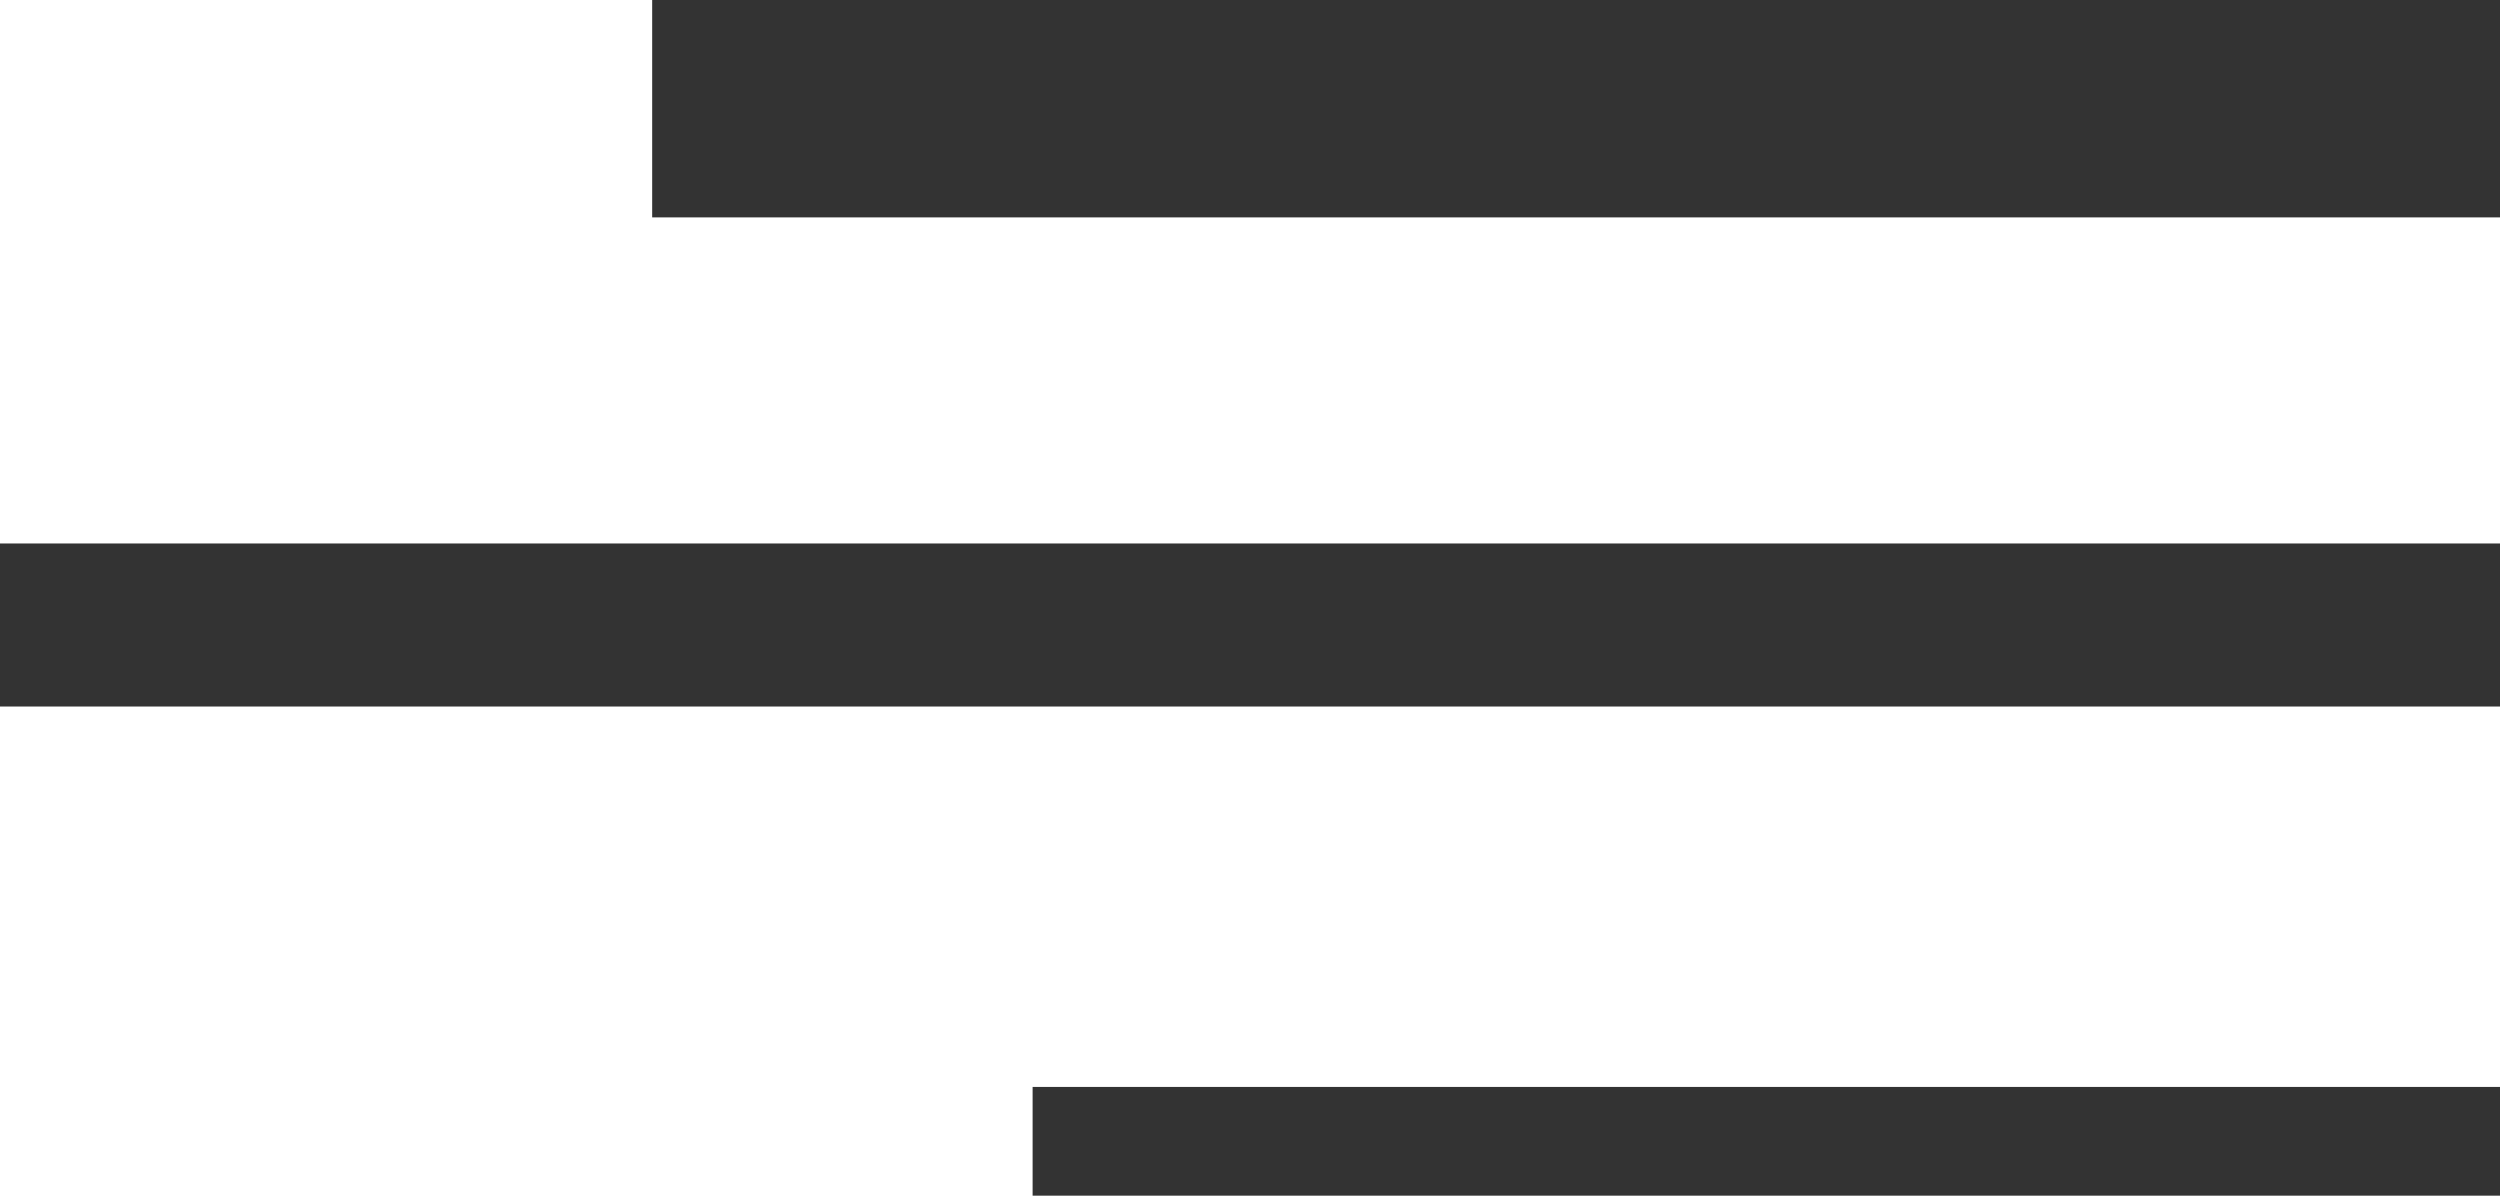 <svg width="46" height="22" viewBox="0 0 46 22" fill="none" xmlns="http://www.w3.org/2000/svg">
<line x1="46" y1="11.5" x2="-1.31134e-07" y2="11.5" stroke="#333333" stroke-width="3"/>
<line x1="46" y1="2" x2="12" y2="2" stroke="#333333" stroke-width="4"/>
<line x1="46" y1="21" x2="19" y2="21" stroke="#333333" stroke-width="2"/>
</svg>
